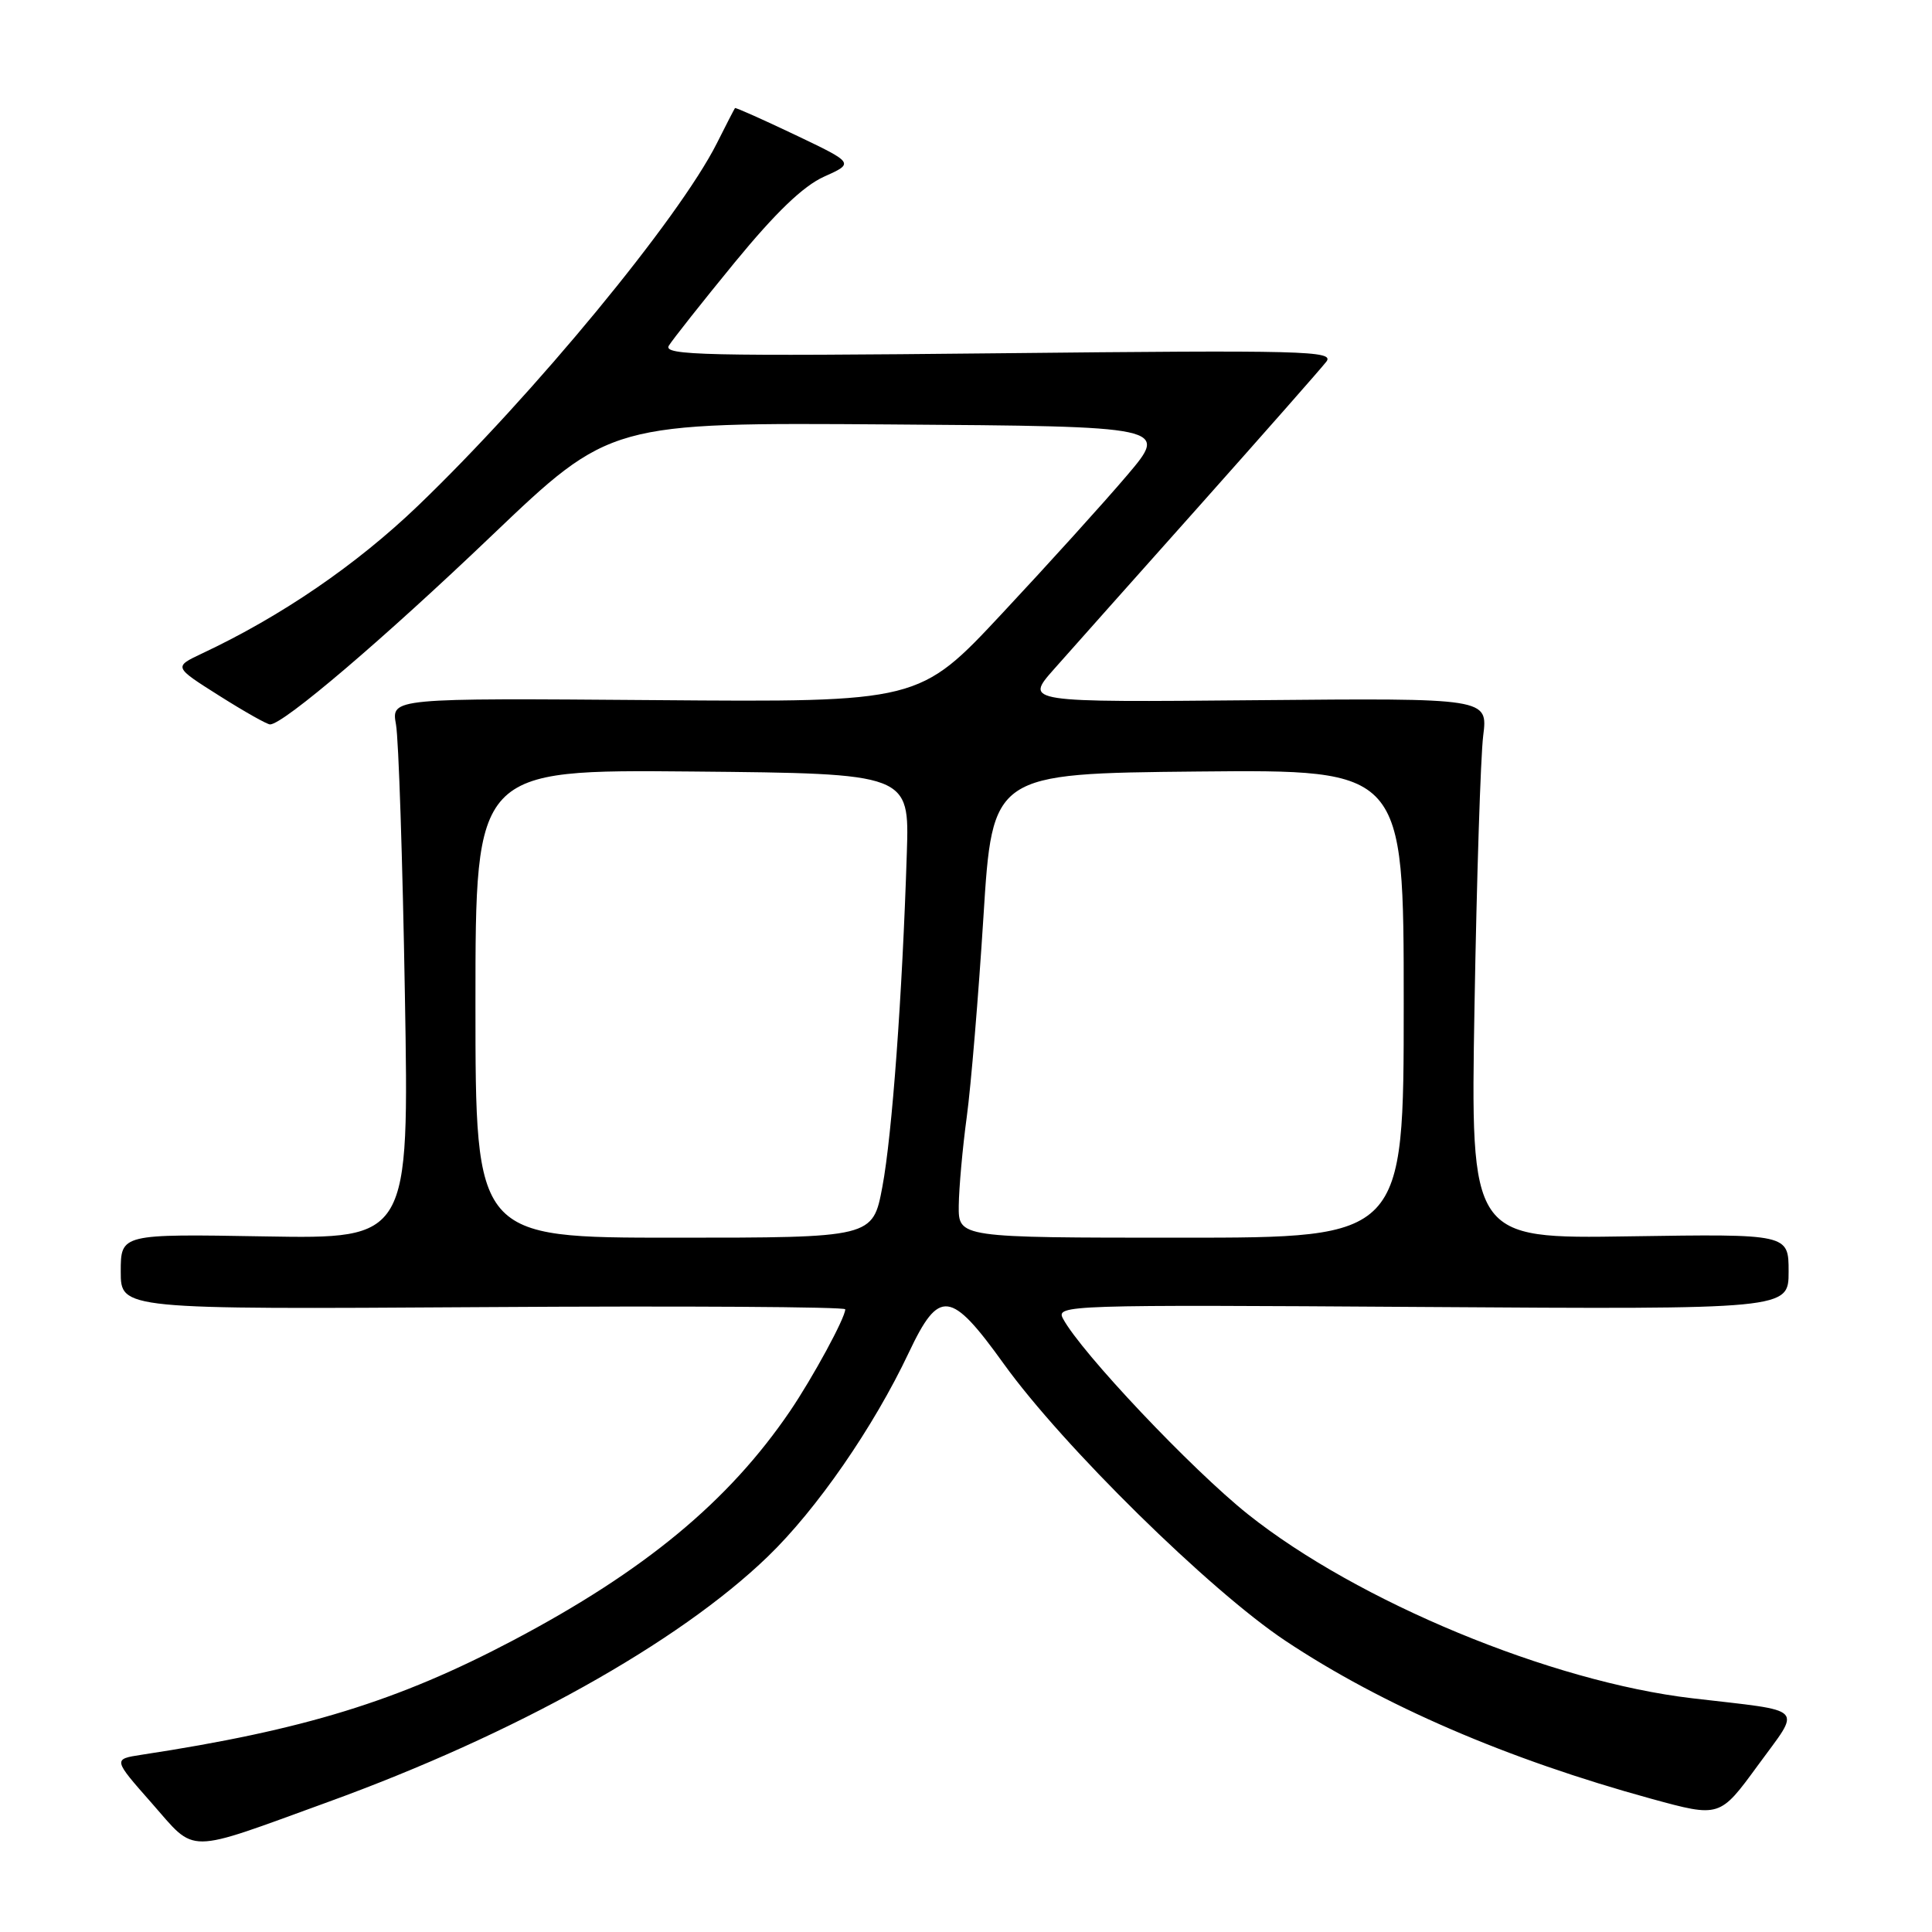 <?xml version="1.0" encoding="UTF-8" standalone="no"?>
<!DOCTYPE svg PUBLIC "-//W3C//DTD SVG 1.1//EN" "http://www.w3.org/Graphics/SVG/1.1/DTD/svg11.dtd" >
<svg xmlns="http://www.w3.org/2000/svg" xmlns:xlink="http://www.w3.org/1999/xlink" version="1.1" viewBox="0 0 256 256">
 <g >
 <path fill="currentColor"
d=" M 43.45 238.78 C 68.16 229.81 89.83 217.73 101.71 206.28 C 108.21 200.02 115.76 189.10 120.43 179.21 C 124.44 170.74 125.96 170.92 133.00 180.71 C 140.82 191.59 160.28 210.73 170.32 217.41 C 183.20 225.98 199.73 233.11 218.82 238.35 C 227.88 240.83 227.88 240.83 232.92 233.93 C 238.72 225.97 239.57 226.83 224.23 225.03 C 205.51 222.84 179.90 212.23 165.36 200.65 C 157.92 194.72 143.25 179.21 140.85 174.72 C 139.89 172.92 141.32 172.87 188.43 173.18 C 237.00 173.50 237.00 173.50 237.00 168.50 C 237.00 163.50 237.00 163.50 215.92 163.82 C 194.85 164.15 194.85 164.15 195.38 133.32 C 195.67 116.37 196.19 100.25 196.53 97.50 C 197.16 92.50 197.16 92.50 166.47 92.78 C 135.78 93.06 135.78 93.06 139.64 88.69 C 141.76 86.30 150.48 76.49 159.02 66.92 C 167.55 57.34 175.08 48.79 175.75 47.92 C 176.85 46.48 172.90 46.38 132.35 46.81 C 93.44 47.21 87.86 47.09 88.62 45.81 C 89.11 45.01 93.03 40.05 97.34 34.79 C 102.78 28.16 106.42 24.66 109.19 23.41 C 113.20 21.61 113.20 21.61 105.36 17.87 C 101.05 15.82 97.46 14.22 97.39 14.32 C 97.31 14.42 96.22 16.52 94.98 19.00 C 89.94 28.98 70.73 52.28 55.38 67.02 C 47.23 74.84 37.27 81.66 26.75 86.60 C 23.01 88.37 23.01 88.37 29.04 92.18 C 32.36 94.28 35.40 96.00 35.79 95.99 C 37.56 95.97 50.83 84.66 65.18 70.95 C 80.87 55.98 80.87 55.98 117.86 56.24 C 154.85 56.50 154.85 56.50 149.33 63.00 C 146.29 66.58 138.85 74.80 132.80 81.27 C 121.80 93.05 121.80 93.05 86.82 92.77 C 51.84 92.50 51.84 92.50 52.47 96.00 C 52.82 97.92 53.35 114.05 53.65 131.83 C 54.21 164.16 54.21 164.16 35.10 163.83 C 16.00 163.50 16.00 163.50 16.00 168.50 C 16.00 173.50 16.00 173.50 64.00 173.20 C 90.40 173.03 112.00 173.16 112.00 173.49 C 112.00 174.62 107.71 182.52 104.67 187.00 C 96.53 198.96 85.43 208.15 68.00 217.35 C 52.74 225.40 40.29 229.24 18.73 232.52 C 14.97 233.10 14.97 233.10 20.11 238.93 C 26.07 245.71 24.35 245.72 43.45 238.78 Z  M 63.00 132.98 C 63.00 101.97 63.00 101.97 91.75 102.23 C 120.50 102.50 120.50 102.50 120.16 113.00 C 119.56 131.95 118.21 150.38 116.92 157.25 C 115.65 164.00 115.65 164.00 89.33 164.00 C 63.00 164.00 63.00 164.00 63.00 132.98 Z  M 127.04 159.75 C 127.07 157.41 127.54 152.12 128.10 148.00 C 128.66 143.88 129.65 131.95 130.31 121.50 C 131.50 102.50 131.50 102.50 158.75 102.23 C 186.00 101.97 186.00 101.97 186.00 132.98 C 186.00 164.00 186.00 164.00 156.50 164.00 C 127.00 164.00 127.00 164.00 127.04 159.75 Z "/>
</g>
</svg>